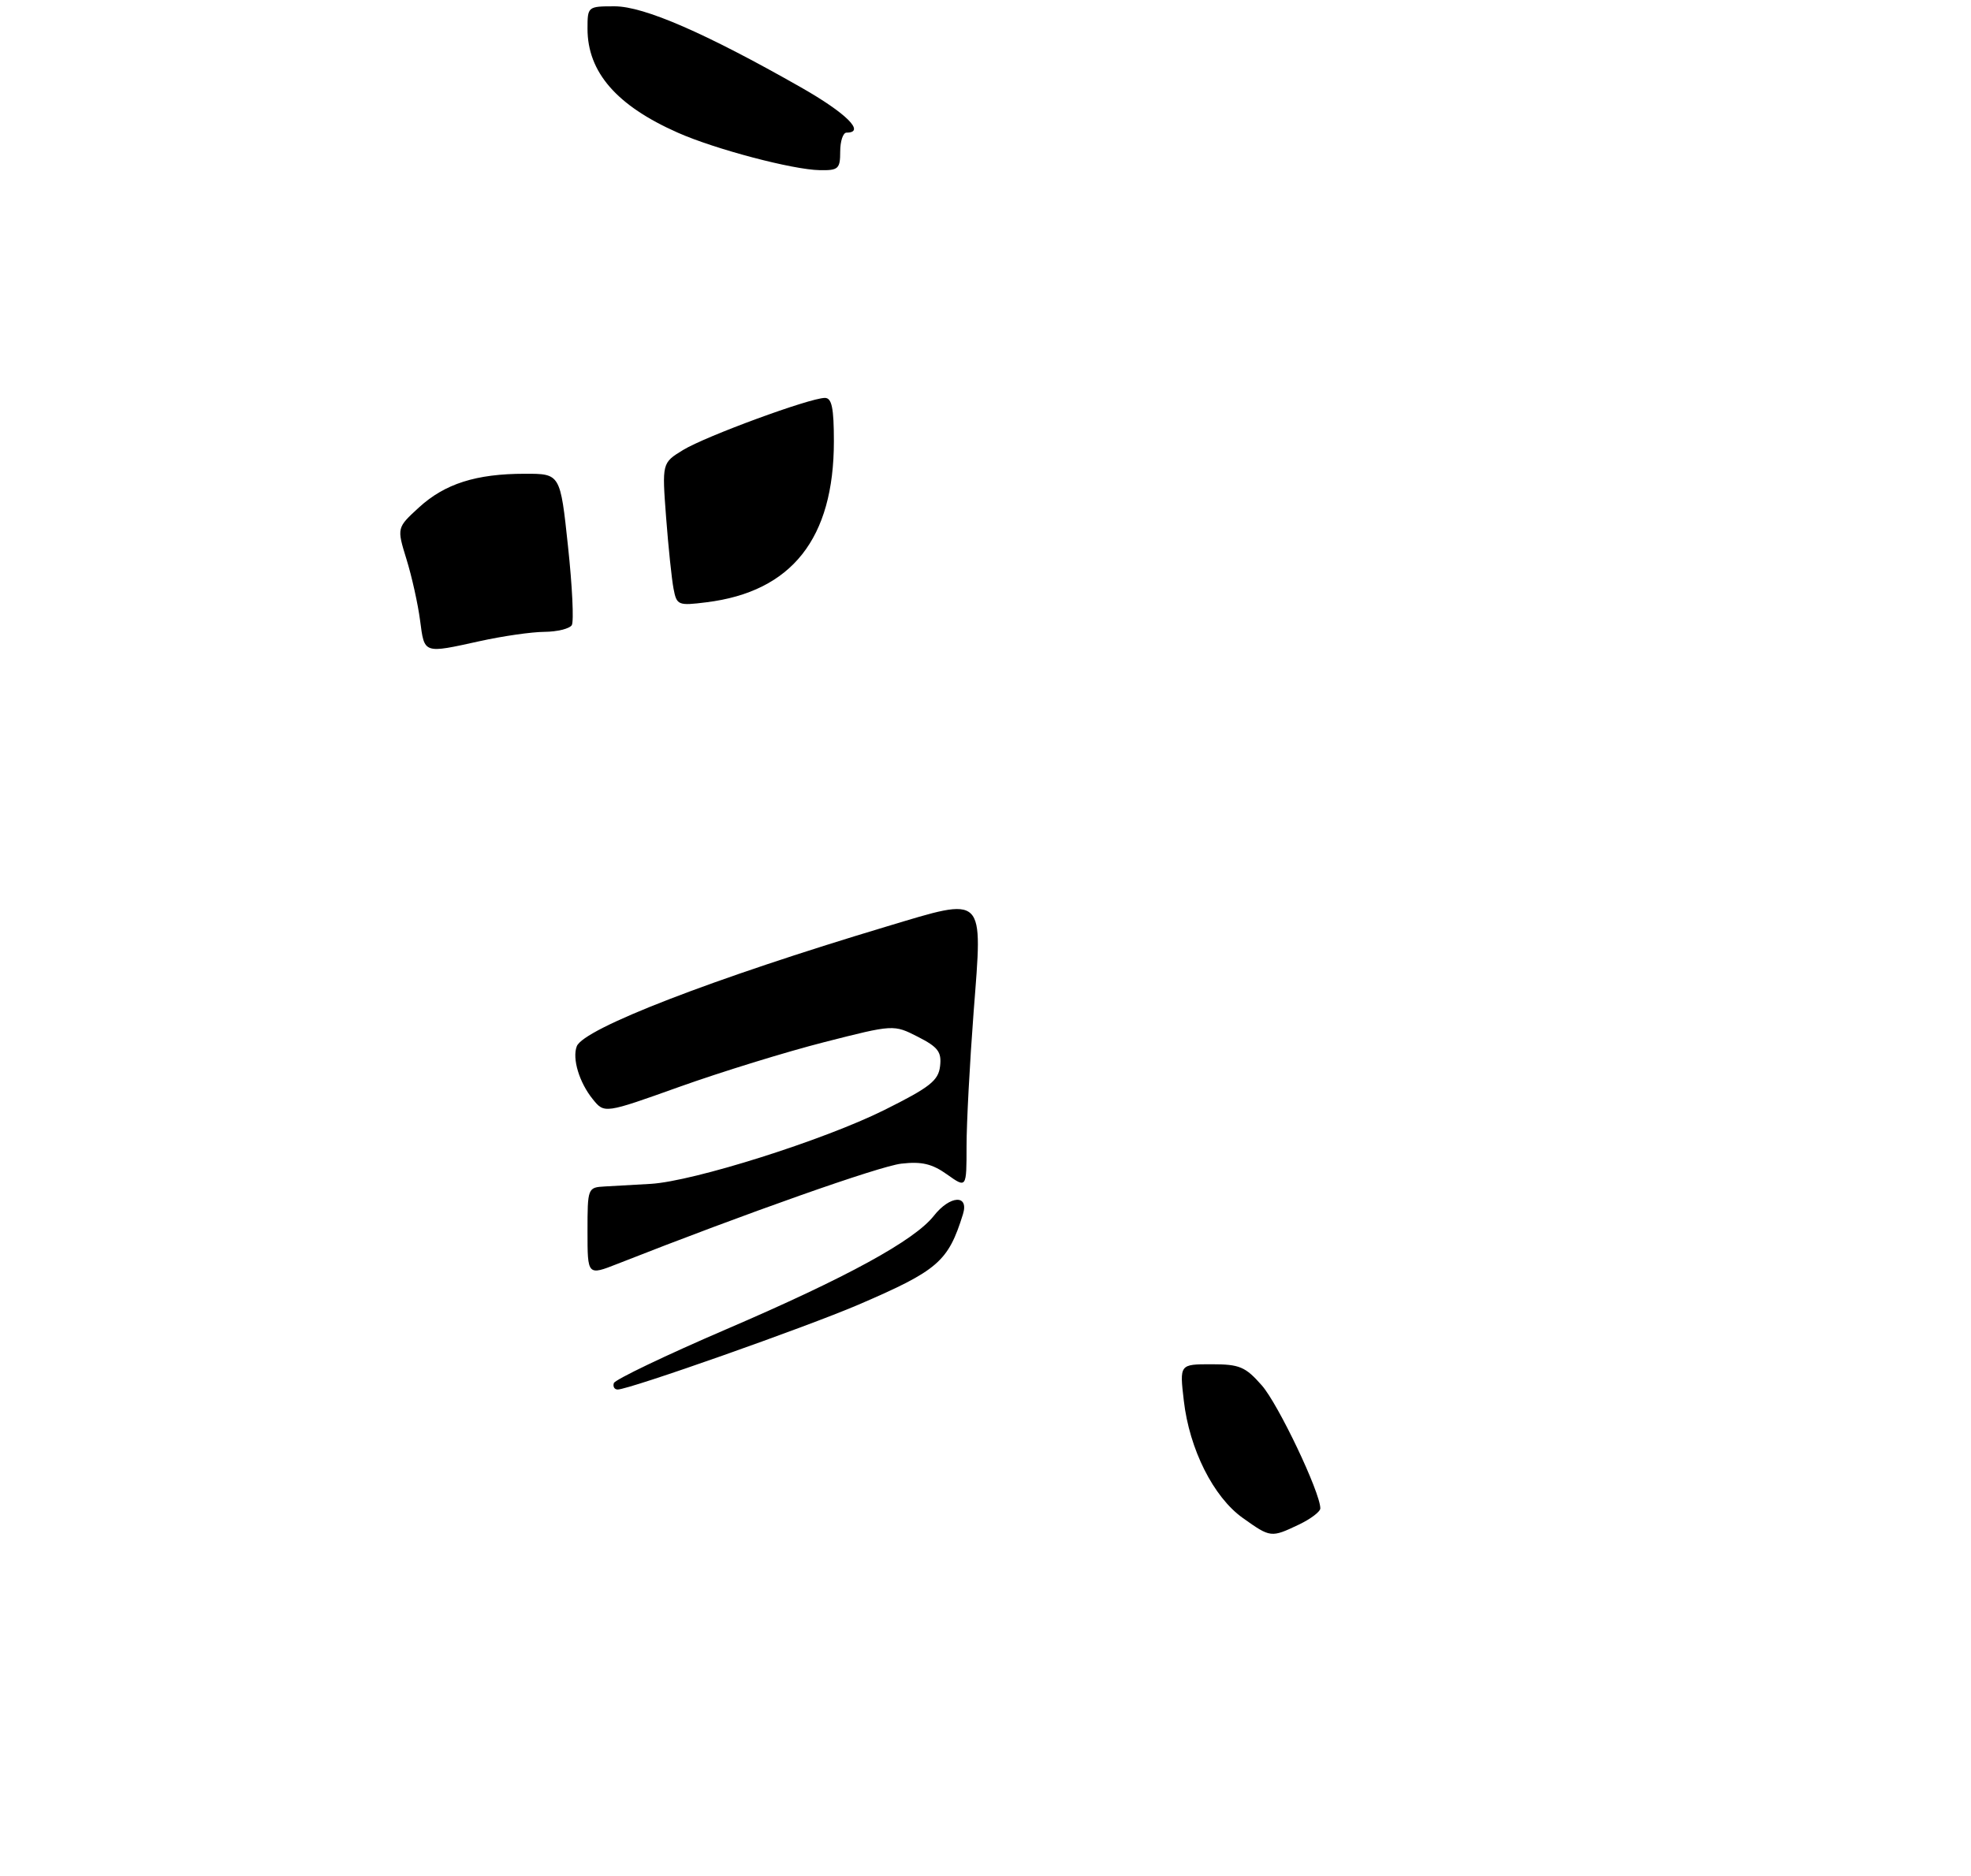 <?xml version="1.0" encoding="UTF-8" standalone="no"?>
<!DOCTYPE svg PUBLIC "-//W3C//DTD SVG 1.1//EN" "http://www.w3.org/Graphics/SVG/1.1/DTD/svg11.dtd" >
<svg xmlns="http://www.w3.org/2000/svg" xmlns:xlink="http://www.w3.org/1999/xlink" version="1.1" viewBox="0 0 312 297">
 <g >
 <path fill="currentColor"
d=" M 205.60 241.39 C 207.47 240.50 209.00 239.34 209.00 238.82 C 209.00 236.30 202.36 222.34 199.75 219.36 C 197.13 216.38 196.22 216.00 191.76 216.00 C 186.72 216.00 186.72 216.00 187.39 221.75 C 188.27 229.45 192.08 237.03 196.73 240.34 C 201.13 243.47 201.20 243.48 205.60 241.39 Z  M 133.00 24.00 C 133.00 22.35 133.45 21.00 134.00 21.00 C 137.08 21.00 133.98 17.92 126.75 13.81 C 111.70 5.25 101.94 1.00 97.30 1.00 C 93.04 1.00 93.00 1.03 93.00 4.55 C 93.00 11.42 97.61 16.73 107.30 21.01 C 113.21 23.63 125.49 26.87 129.75 26.94 C 132.71 27.00 133.00 26.73 133.00 24.00 Z  M 97.17 218.98 C 97.36 218.43 105.38 214.58 115.01 210.44 C 134.04 202.26 144.75 196.40 147.82 192.50 C 150.38 189.24 153.42 189.08 152.43 192.25 C 150.09 199.76 148.50 201.14 135.86 206.58 C 127.55 210.14 99.60 220.00 97.78 220.00 C 97.26 220.00 96.99 219.54 97.17 218.98 Z  M 93.00 194.99 C 93.00 188.07 93.03 188.00 95.75 187.85 C 97.26 187.77 100.53 187.58 103.00 187.44 C 109.79 187.04 130.41 180.52 140.00 175.74 C 147.20 172.15 148.55 171.09 148.81 168.80 C 149.07 166.55 148.49 165.78 145.29 164.15 C 141.46 162.20 141.46 162.20 130.48 165.00 C 124.44 166.54 114.14 169.72 107.59 172.06 C 95.68 176.32 95.68 176.32 93.83 174.03 C 91.70 171.40 90.55 167.61 91.30 165.66 C 92.38 162.85 112.84 154.94 140.35 146.69 C 156.09 141.97 155.57 141.46 154.12 160.22 C 153.51 168.24 153.00 177.80 153.00 181.46 C 153.00 188.14 153.00 188.14 149.92 185.95 C 147.55 184.26 145.89 183.87 142.67 184.24 C 139.20 184.64 118.09 192.09 97.75 200.10 C 93.00 201.97 93.00 201.97 93.00 194.99 Z  M 66.50 98.25 C 66.16 95.64 65.19 91.26 64.34 88.53 C 62.81 83.56 62.81 83.56 66.31 80.35 C 70.42 76.59 75.36 75.01 83.09 75.01 C 88.69 75.00 88.69 75.00 89.91 86.48 C 90.59 92.80 90.86 98.42 90.51 98.98 C 90.16 99.54 88.22 100.02 86.19 100.04 C 84.16 100.05 79.58 100.71 76.00 101.50 C 66.97 103.49 67.20 103.56 66.50 98.25 Z  M 106.62 93.22 C 106.33 91.72 105.80 86.63 105.44 81.90 C 104.79 73.29 104.79 73.29 108.14 71.24 C 111.72 69.06 128.21 63.00 130.58 63.00 C 131.67 63.00 132.00 64.60 132.00 69.87 C 132.00 85.27 125.33 93.69 111.82 95.36 C 107.35 95.92 107.12 95.83 106.62 93.22 Z "/>
</g>
</svg>